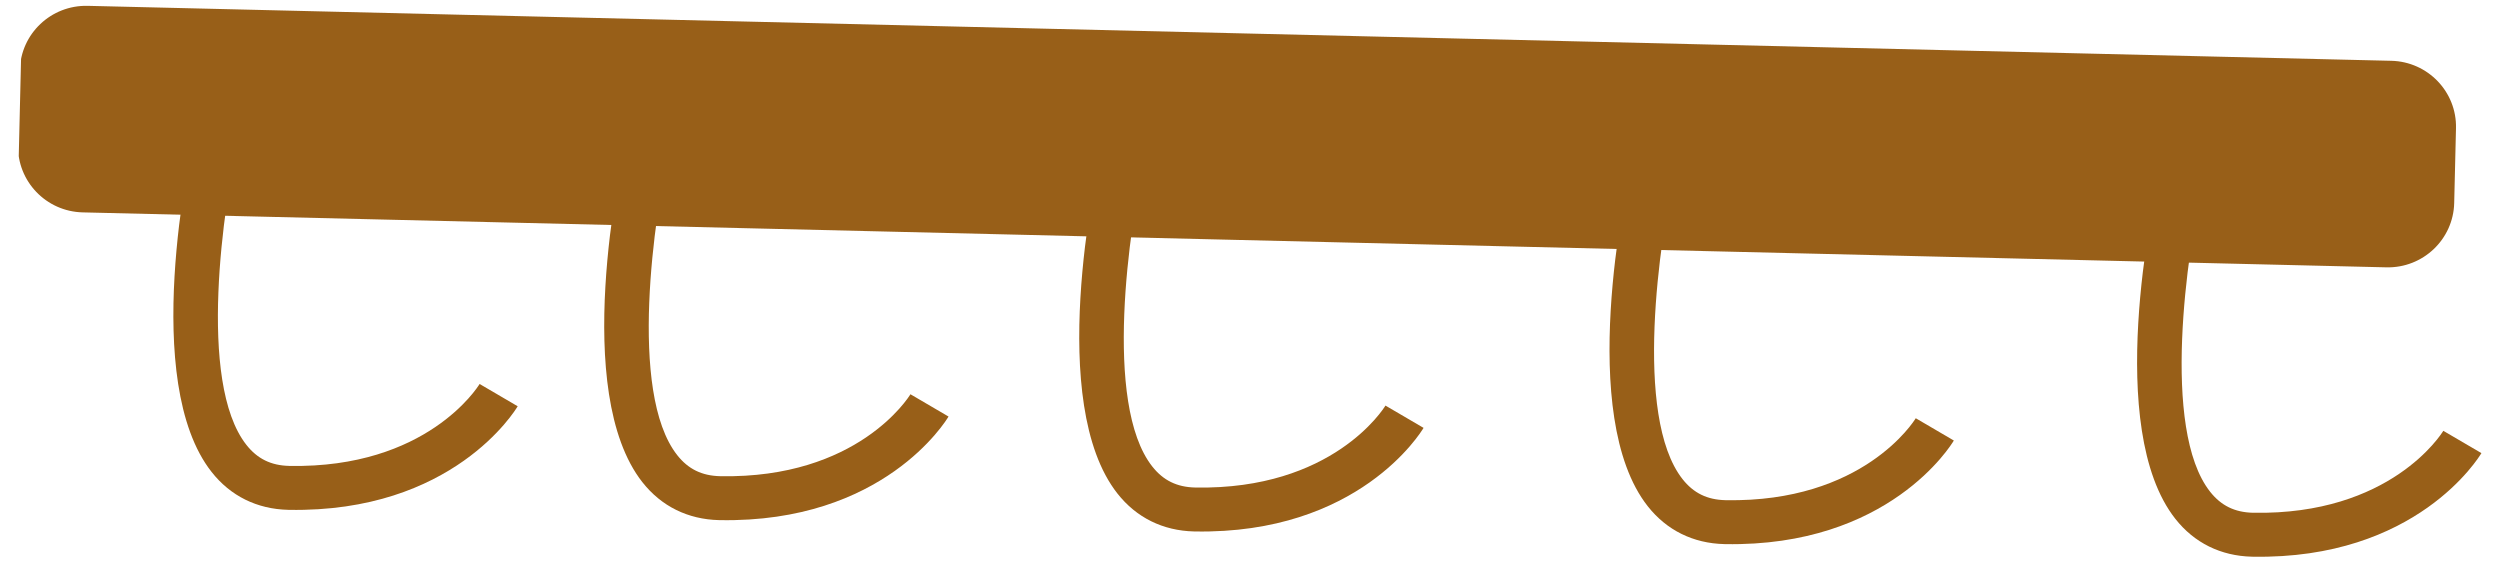 <svg width="238" height="54" xmlns="http://www.w3.org/2000/svg" xmlns:xlink="http://www.w3.org/1999/xlink" overflow="hidden"><defs><clipPath id="clip0"><rect x="107" y="411" width="238" height="54"/></clipPath><clipPath id="clip1"><path d="M344.171 416.934 109.129 411.358 108 458.954 343.042 464.53Z" fill-rule="evenodd" clip-rule="evenodd"/></clipPath><clipPath id="clip2"><path d="M344.171 416.934 109.129 411.358 108 458.954 343.042 464.53Z" fill-rule="evenodd" clip-rule="evenodd"/></clipPath><clipPath id="clip3"><path d="M344.171 416.934 109.129 411.358 108 458.954 343.042 464.53Z" fill-rule="evenodd" clip-rule="evenodd"/></clipPath></defs><g clip-path="url(#clip0)" transform="translate(-107 -411)"><g clip-path="url(#clip1)"><g clip-path="url(#clip2)"><g clip-path="url(#clip3)"><path d="M246.941 119.742C246.941 123.207 244.134 126.016 240.67 126.016L22.675 126.016C19.211 126.016 16.402 123.207 16.402 119.742L16.402 112.624C16.402 109.16 19.211 106.353 22.675 106.353L240.67 106.353C244.134 106.353 246.941 109.16 246.941 112.624L246.941 119.742" fill="#985F18" transform="matrix(-1.006 -0.024 -0.024 1 360.014 310.979)"/><path d="M34.73 153.851C34.708 153.851 34.685 153.851 34.663 153.851 19.165 153.758 13.494 143.894 13.26 143.476L16.914 141.441C17.099 141.764 21.736 149.591 34.689 149.669 34.704 149.669 34.718 149.669 34.733 149.669 36.461 149.669 37.762 149.063 38.831 147.767 43.655 141.904 41.51 124.797 40.276 118.699L44.373 117.868C44.87 120.309 49.013 141.97 42.06 150.422 40.216 152.666 37.682 153.851 34.73 153.851" fill="#985F18" transform="matrix(-1.006 -0.024 -0.024 1 360.014 310.979)"/><path d="M84.656 153.851C84.634 153.851 84.612 153.851 84.589 153.851 69.091 153.758 63.42 143.894 63.186 143.476L66.838 141.441C67.025 141.764 71.662 149.591 84.613 149.669 84.629 149.669 84.644 149.669 84.659 149.669 86.387 149.669 87.688 149.063 88.755 147.767 93.581 141.904 91.436 124.797 90.202 118.699L94.3 117.868C94.795 120.309 98.939 141.97 91.986 150.422 90.14 152.666 87.606 153.851 84.656 153.851" fill="#985F18" transform="matrix(-1.006 -0.024 -0.024 1 360.014 310.979)"/><path d="M134.836 153.851C134.814 153.851 134.792 153.851 134.77 153.851 119.271 153.758 113.601 143.894 113.367 143.476L117.021 141.441C117.205 141.764 121.843 149.591 134.795 149.669 134.809 149.669 134.824 149.669 134.84 149.669 136.566 149.669 137.869 149.063 138.936 147.767 143.761 141.904 141.617 124.797 140.382 118.699L144.48 117.868C144.977 120.309 149.119 141.97 142.167 150.422 140.321 152.666 137.787 153.851 134.836 153.851" fill="#985F18" transform="matrix(-1.006 -0.024 -0.024 1 360.014 310.979)"/><path d="M179.789 153.851C179.768 153.851 179.746 153.851 179.722 153.851 164.225 153.758 158.555 143.894 158.321 143.476L161.973 141.441C162.157 141.764 166.795 149.591 179.748 149.669 179.763 149.669 179.778 149.669 179.792 149.669 181.52 149.669 182.823 149.063 183.89 147.767 188.715 141.904 186.569 124.797 185.336 118.699L189.434 117.868C189.929 120.309 194.072 141.97 187.121 150.422 185.275 152.666 182.741 153.851 179.789 153.851" fill="#985F18" transform="matrix(-1.006 -0.024 -0.024 1 360.014 310.979)"/><path d="M220.561 153.851C220.539 153.851 220.517 153.851 220.495 153.851 204.996 153.758 199.325 143.894 199.092 143.476L202.744 141.441C202.93 141.764 207.567 149.591 220.52 149.669 220.536 149.669 220.549 149.669 220.565 149.669 222.293 149.669 223.594 149.063 224.661 147.767 229.488 141.904 227.341 124.797 226.107 118.699L230.205 117.868C230.702 120.309 234.844 141.97 227.891 150.422 226.047 152.666 223.513 153.851 220.561 153.851" fill="#985F18" transform="matrix(-1.006 -0.024 -0.024 1 360.014 310.979)"/></g></g></g></g></svg>